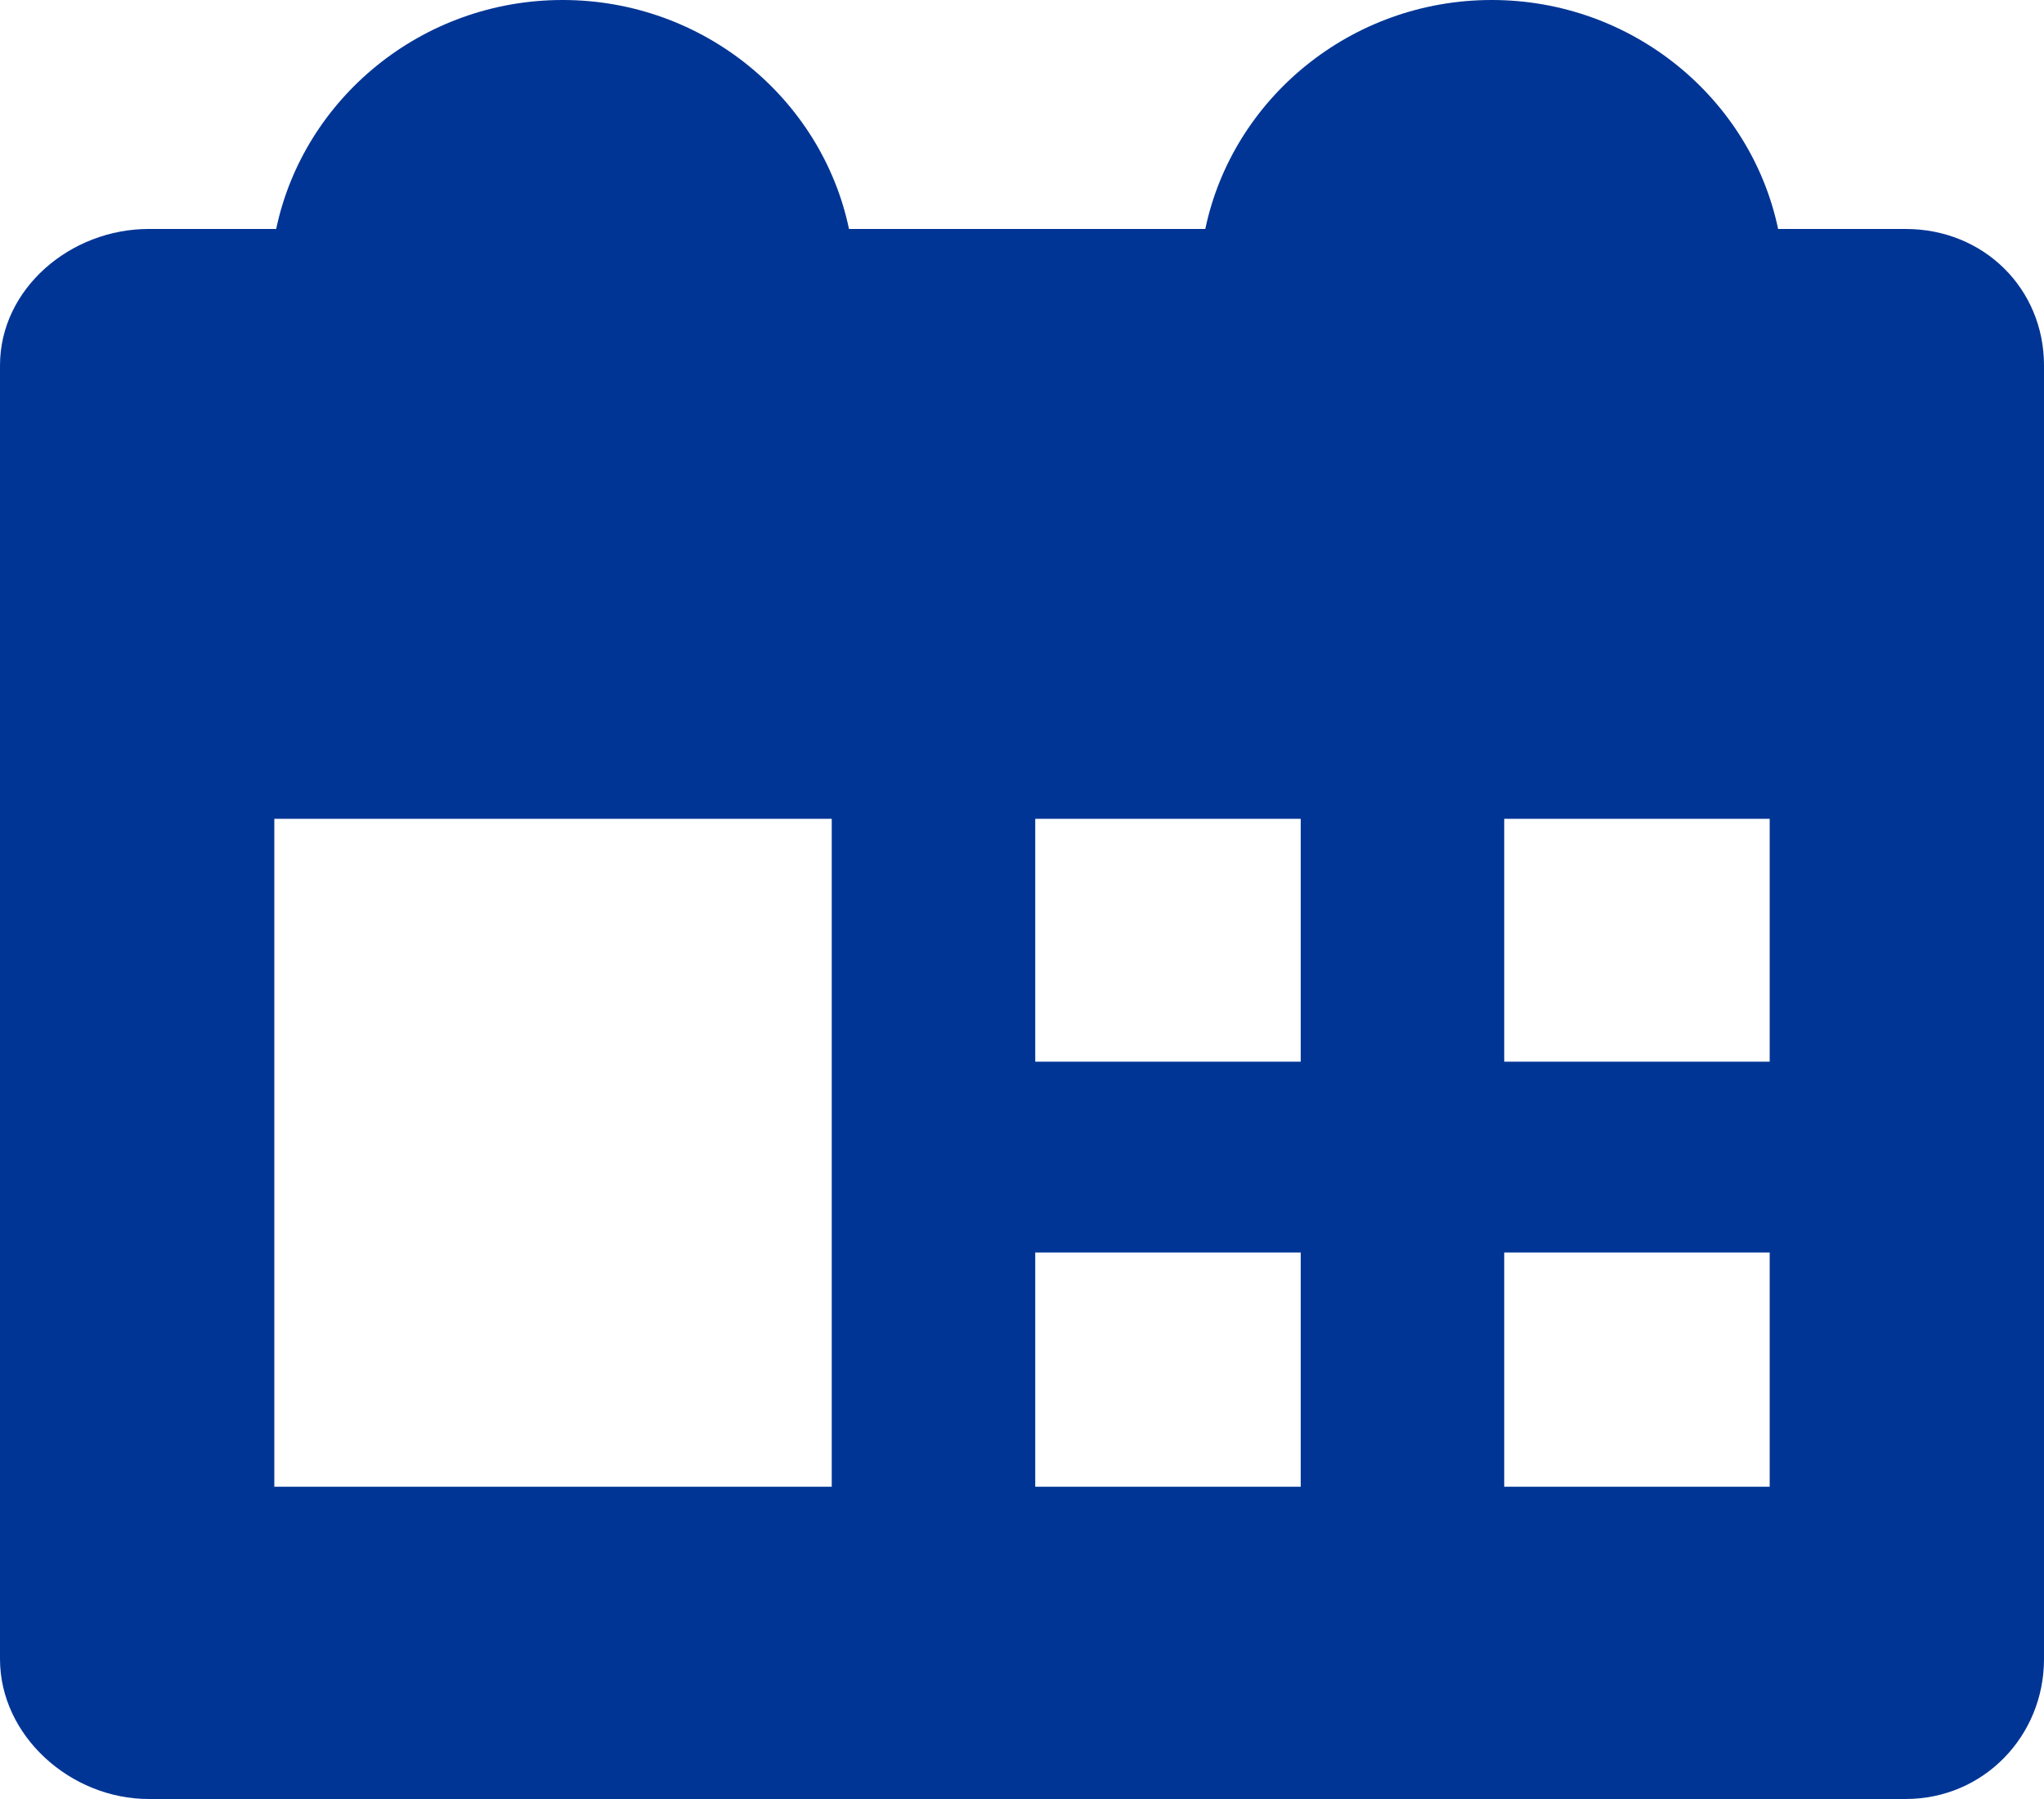 <svg width="25" height="22" viewBox="0 0 25 22" fill="none" xmlns="http://www.w3.org/2000/svg">
<path d="M23.307 2.8H21.748C21.414 1.209 19.97 0 18.245 0C16.519 0 15.075 1.209 14.742 2.8H10.384C10.051 1.209 8.607 0 6.881 0C5.156 0 3.712 1.209 3.378 2.8H1.819C0.862 2.8 0 3.53 0 4.469V20.289C0 21.227 0.862 22 1.819 22H23.307C24.265 22 25 21.227 25 20.289V4.469C25 3.53 24.264 2.8 23.307 2.8ZM10.173 18.181H3.355V10.013H10.173V18.181ZM15.909 18.181H12.662V15.317H15.909V18.181ZM15.909 12.983H12.662V10.013H15.909V12.983ZM21.645 18.181H18.398V15.317H21.645V18.181ZM21.645 12.983H18.398V10.013H21.645V12.983Z" fill="#003595"/>
</svg>
